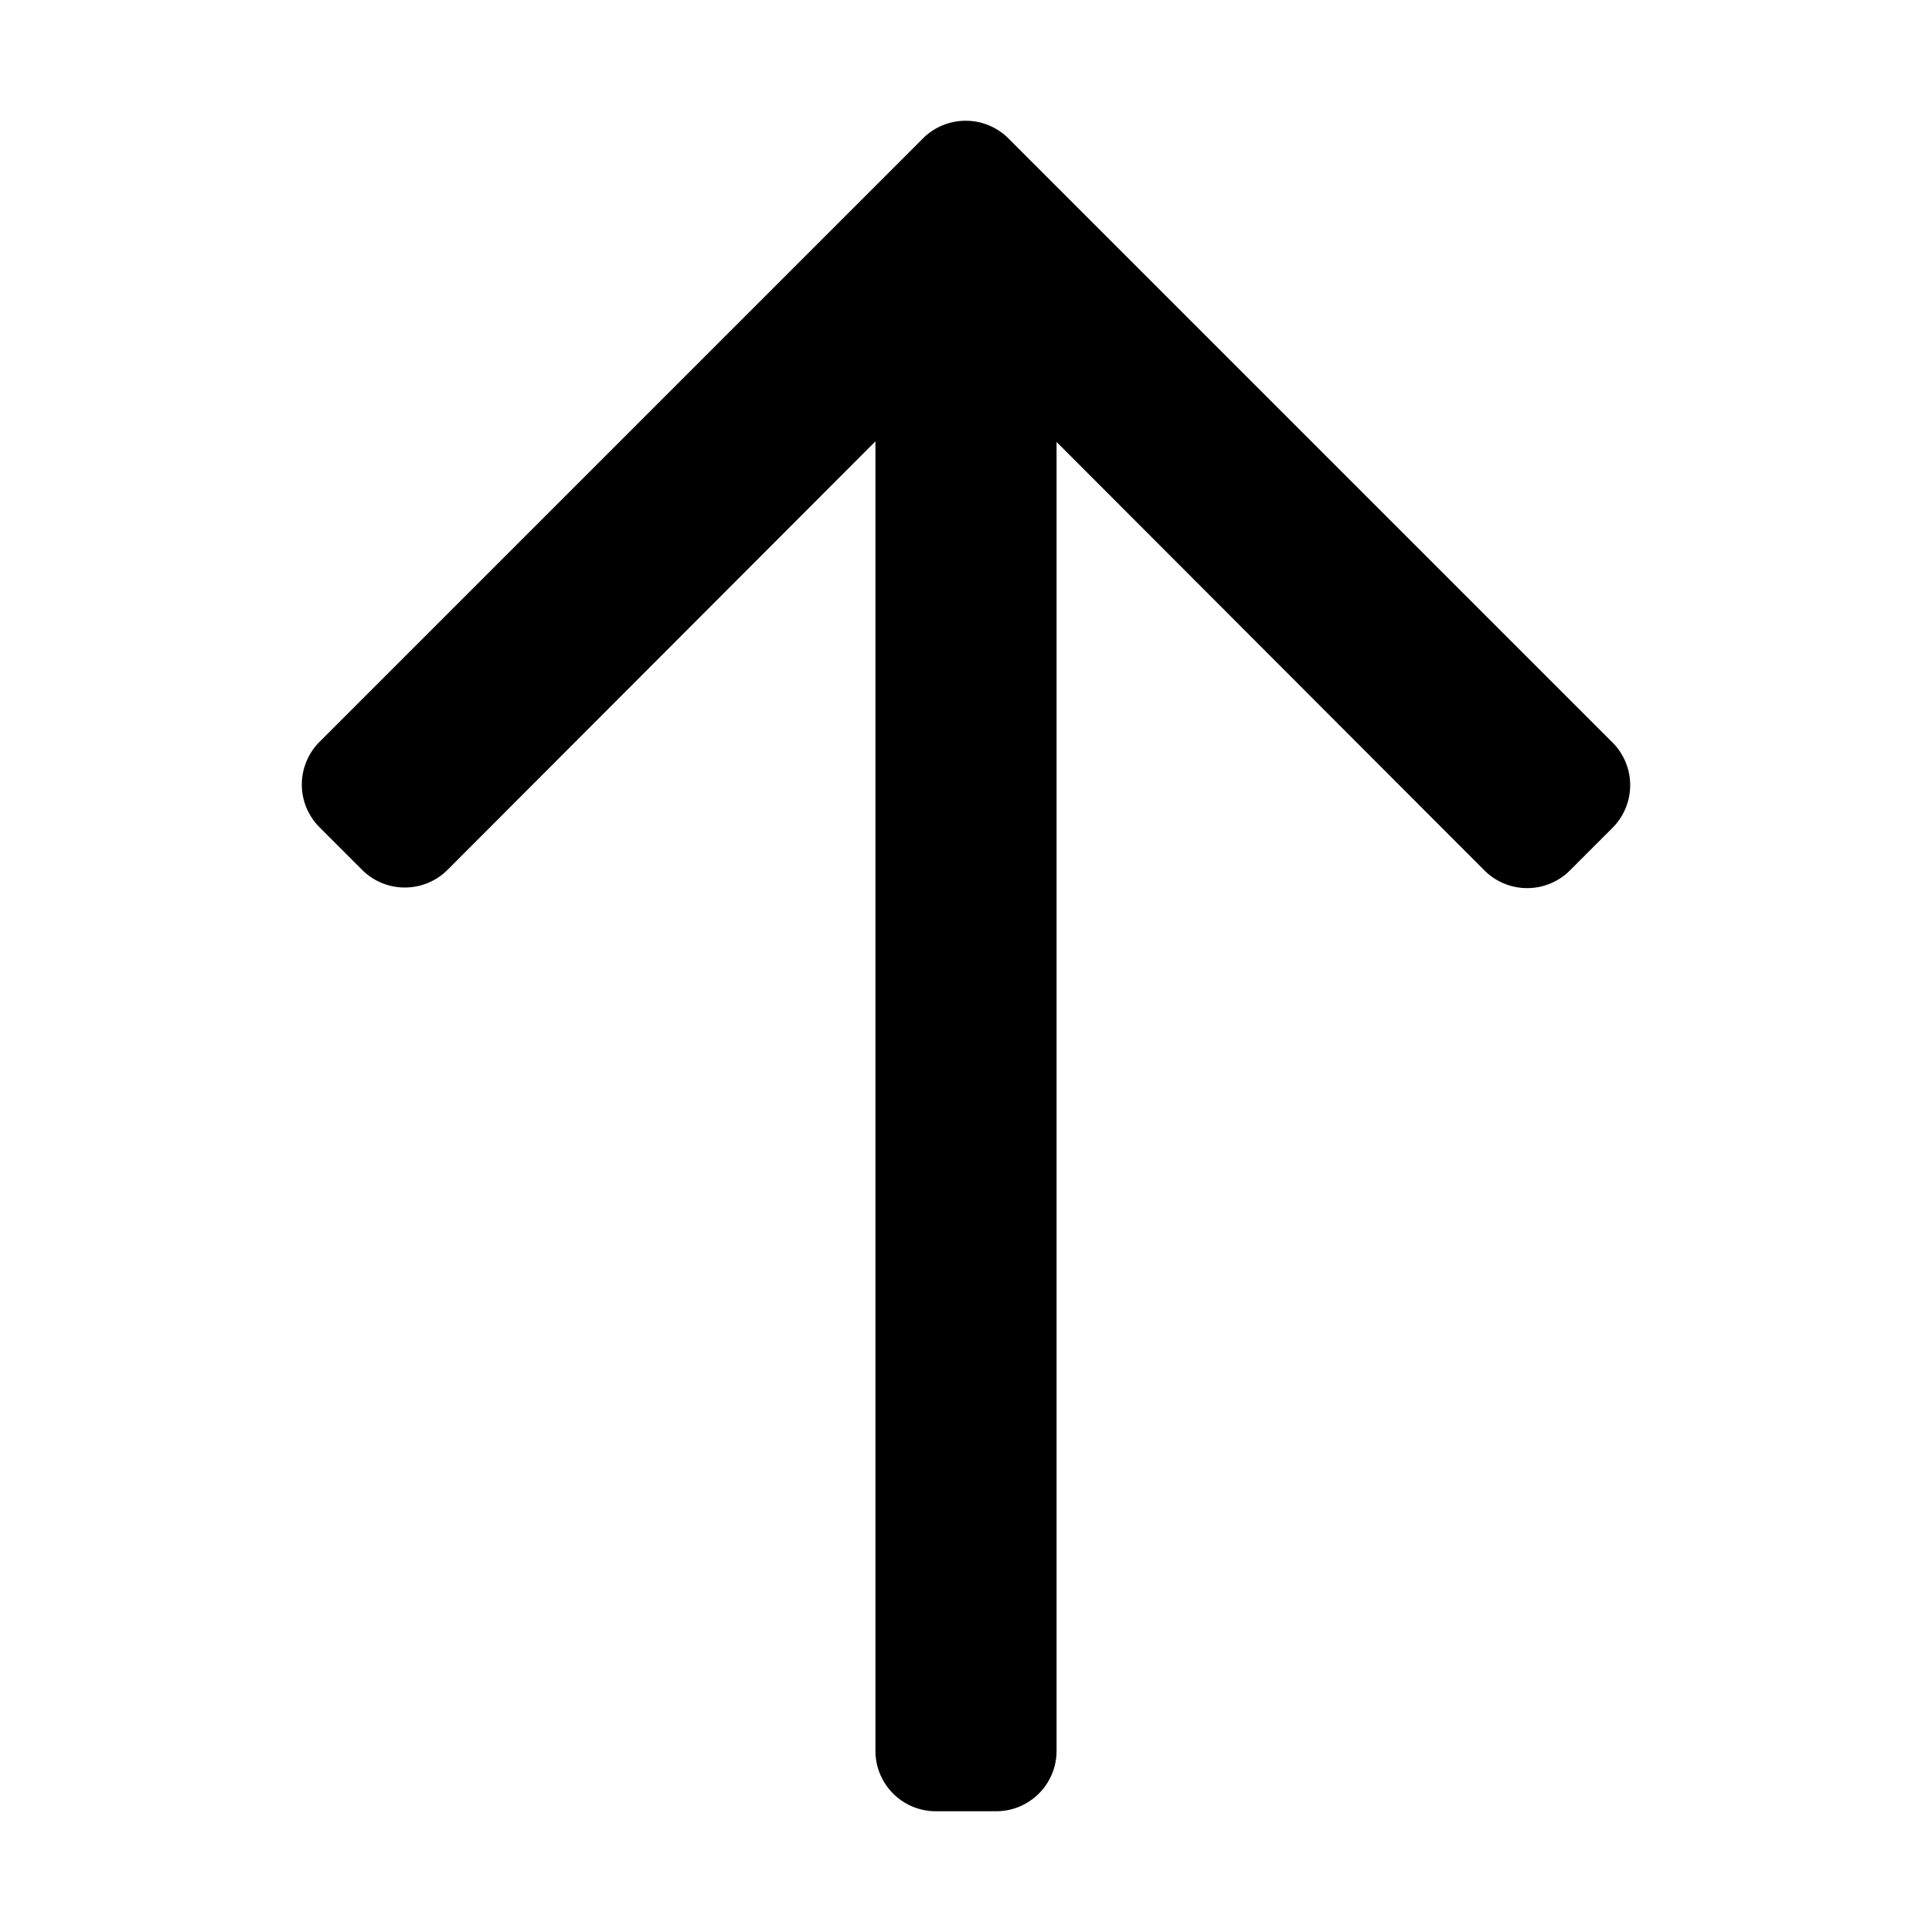 <svg xmlns="http://www.w3.org/2000/svg" viewBox="0 0 32 32" width="32" height="32">
	<path d="M26.71 12.3l-10-10A1 1 0 0016 2a1 1 0 00-.71.29l-10 10a1 1 0 000 1.41l.71.71a1 1 0 00.7.29 1 1 0 00.71-.29l7.09-7.1V29a1 1 0 001 1h1a1 1 0 001-1V7.32l7.09 7.1a1 1 0 00.71.29 1 1 0 00.7-.29l.71-.71a1 1 0 000-1.41z" />
</svg>